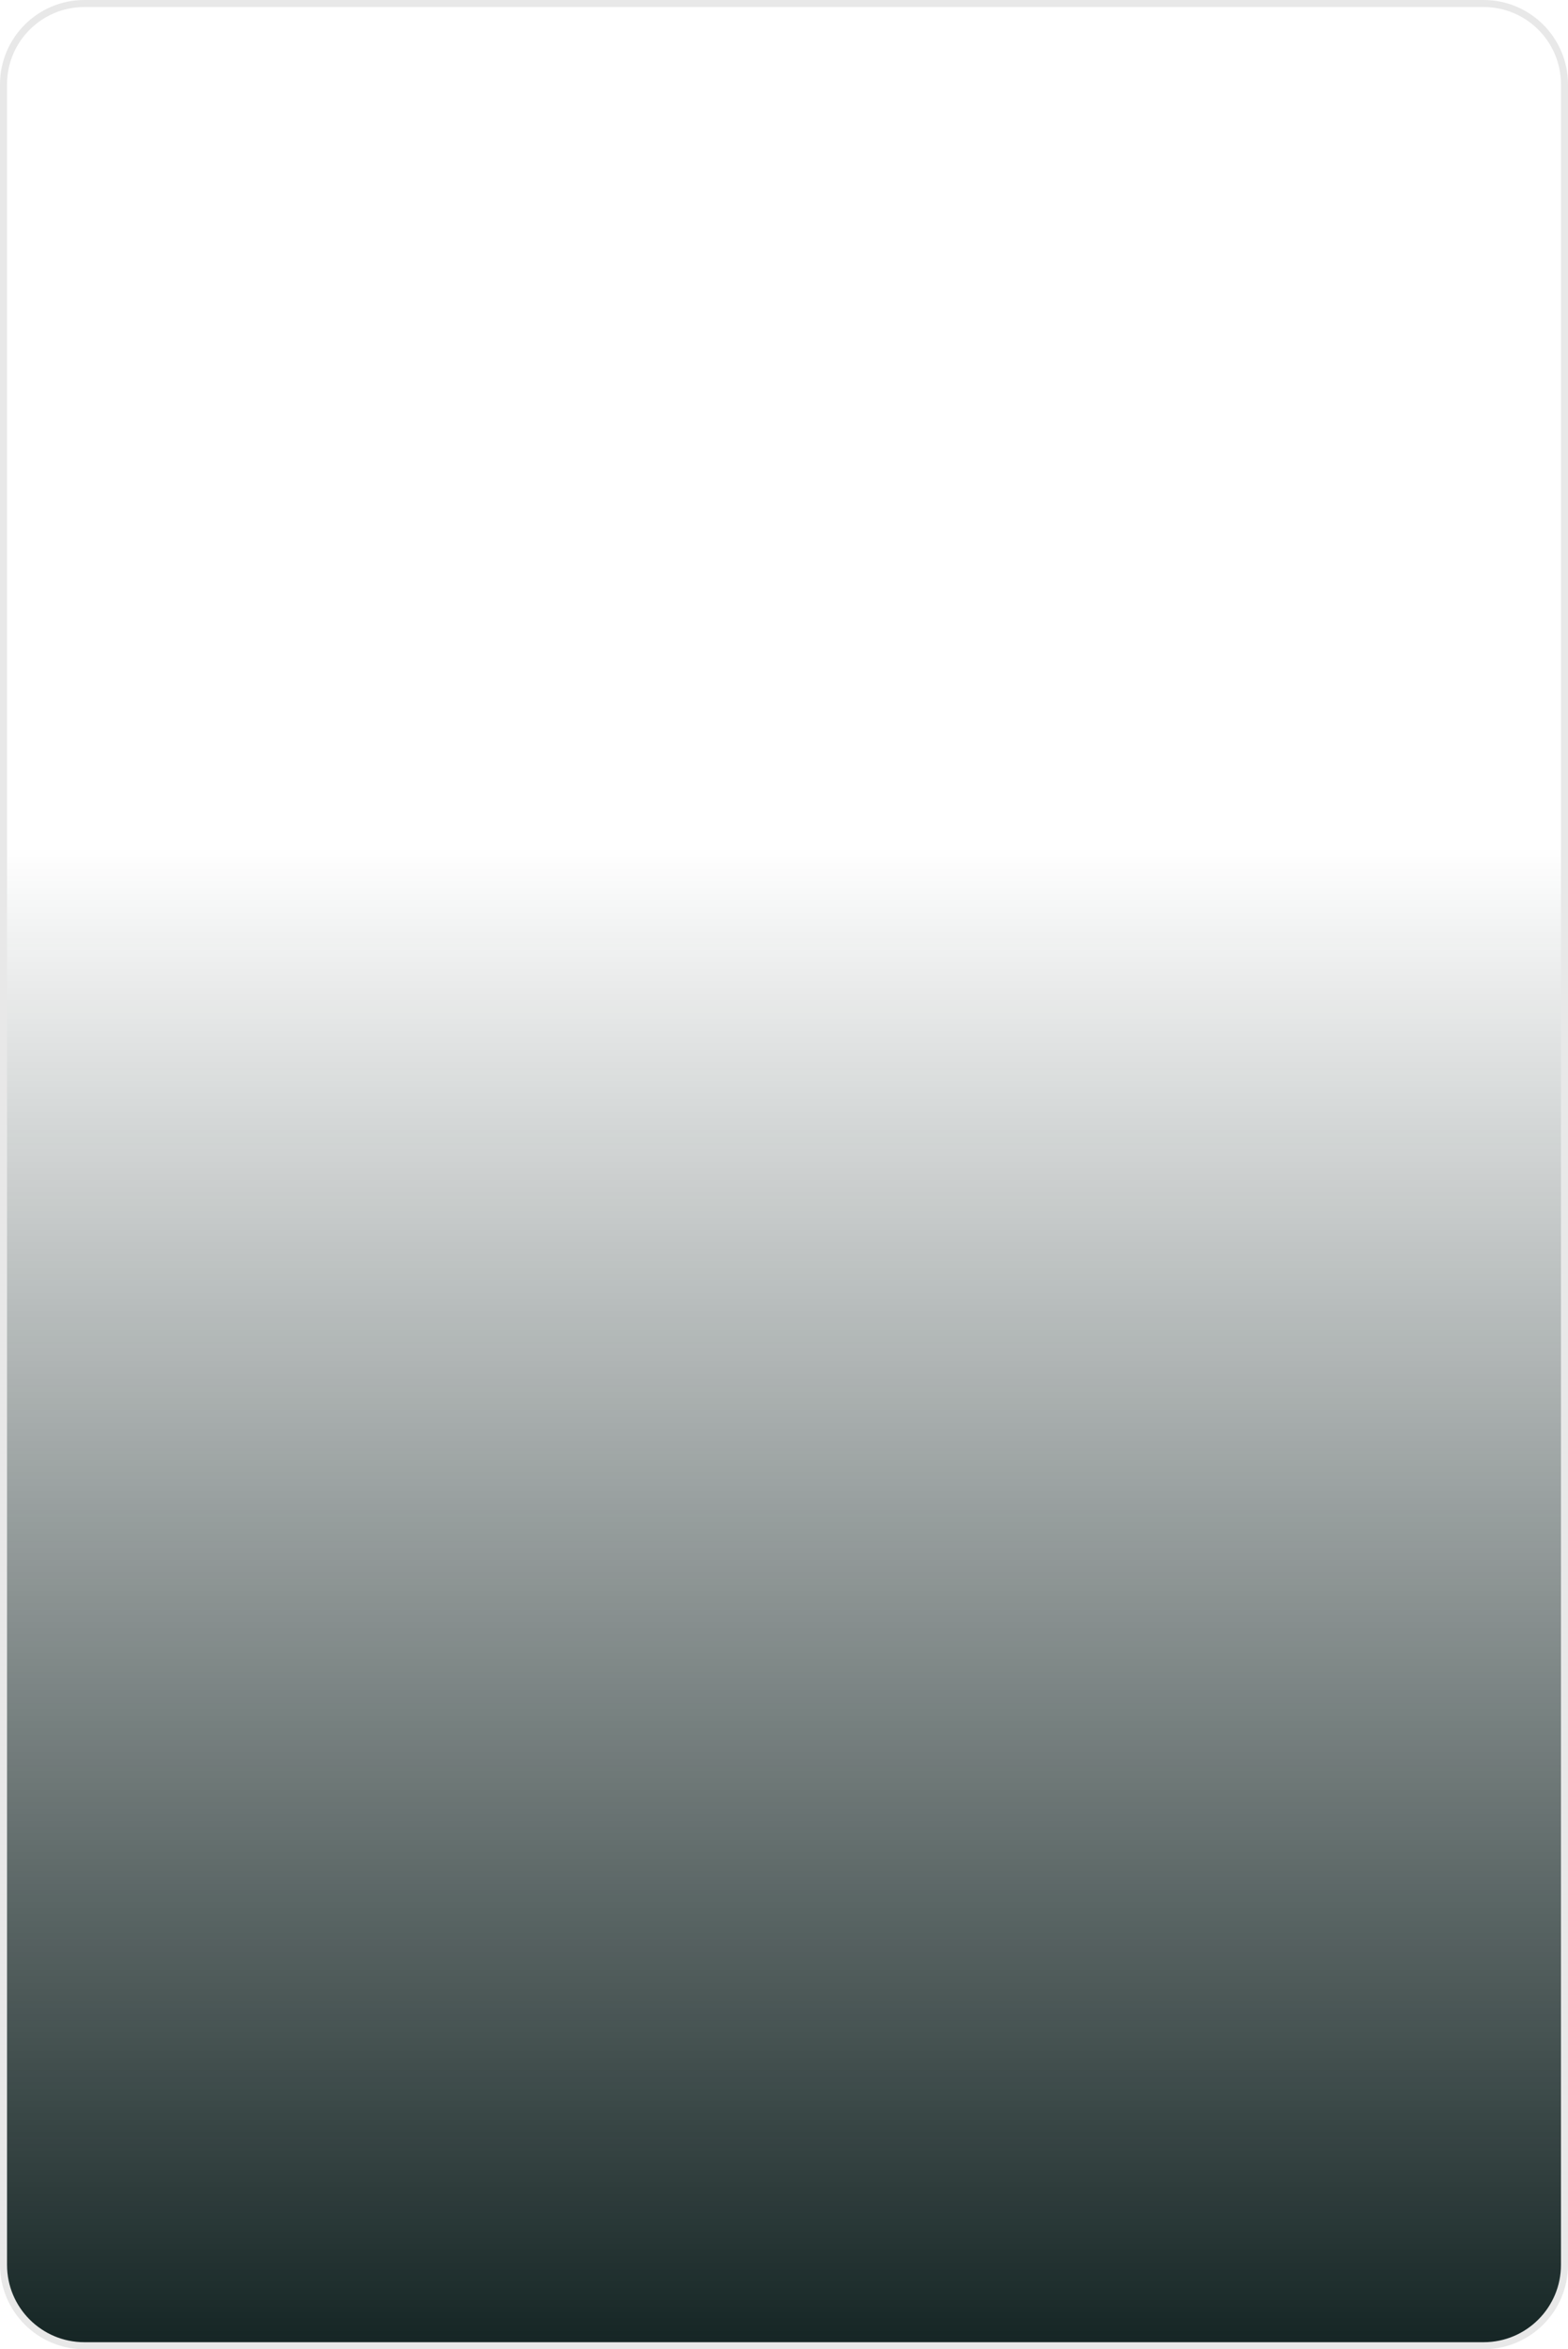 <svg width="223" height="334" viewBox="0 0 223 334" fill="none" xmlns="http://www.w3.org/2000/svg">
<path d="M0.5 12C0.5 5.649 5.649 0.5 12 0.5H211C217.351 0.5 222.5 5.649 222.5 12V322C222.5 328.351 217.351 333.5 211 333.5H12C5.649 333.5 0.5 328.351 0.5 322V12Z" fill="url(#paint0_linear_1208_14434)" stroke="#E8E8E8"/>
<defs>
<linearGradient id="paint0_linear_1208_14434" x1="111" y1="346" x2="111" y2="120.5" gradientUnits="userSpaceOnUse">
<stop stop-color="#081918"/>
<stop offset="1" stop-color="#081918" stop-opacity="0"/>
</linearGradient>
</defs>
</svg>
